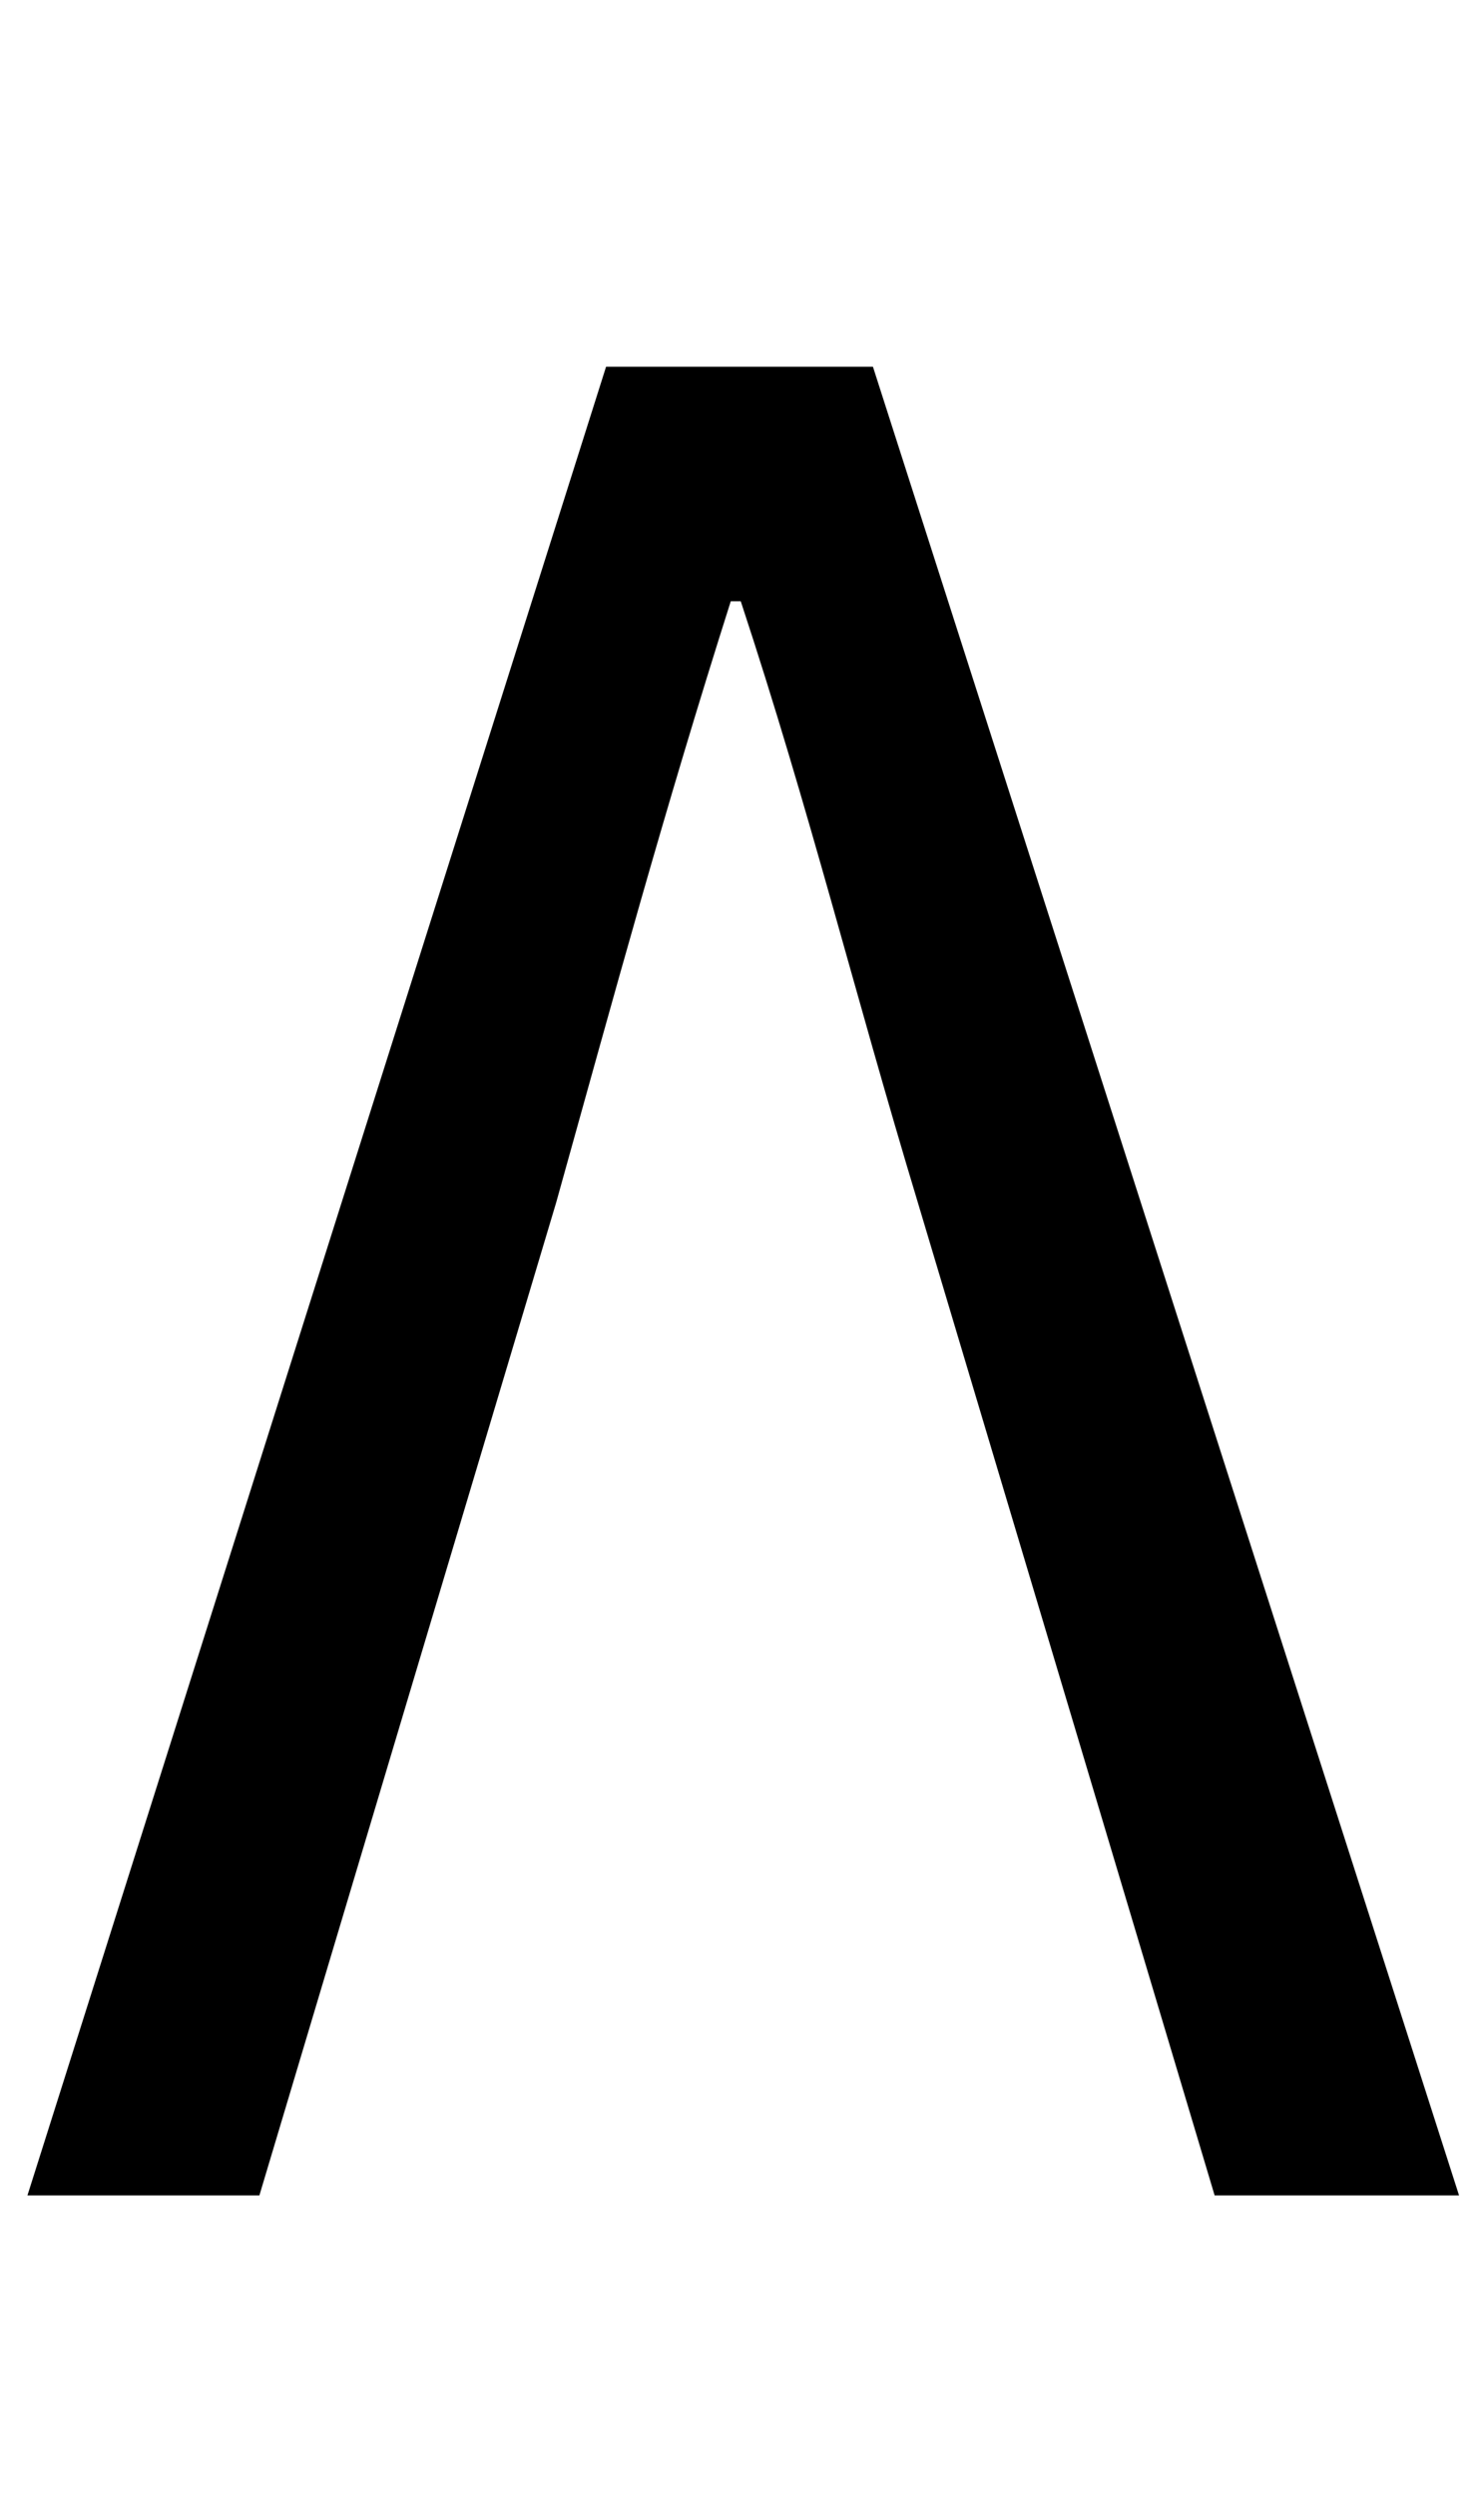 <?xml version="1.0" standalone="no"?>
<!DOCTYPE svg PUBLIC "-//W3C//DTD SVG 1.1//EN" "http://www.w3.org/Graphics/SVG/1.1/DTD/svg11.dtd" >
<svg xmlns="http://www.w3.org/2000/svg" xmlns:xlink="http://www.w3.org/1999/xlink" version="1.1" viewBox="-10 0 595 1000">
   <path fill="currentColor"
d="M1 880l232 -733h107l235 733h-98l-119 -398c-26 -86 -43 -156 -71 -241h-4c-27 85 -46 155 -70 241l-119 398h-93z" />
</svg>
